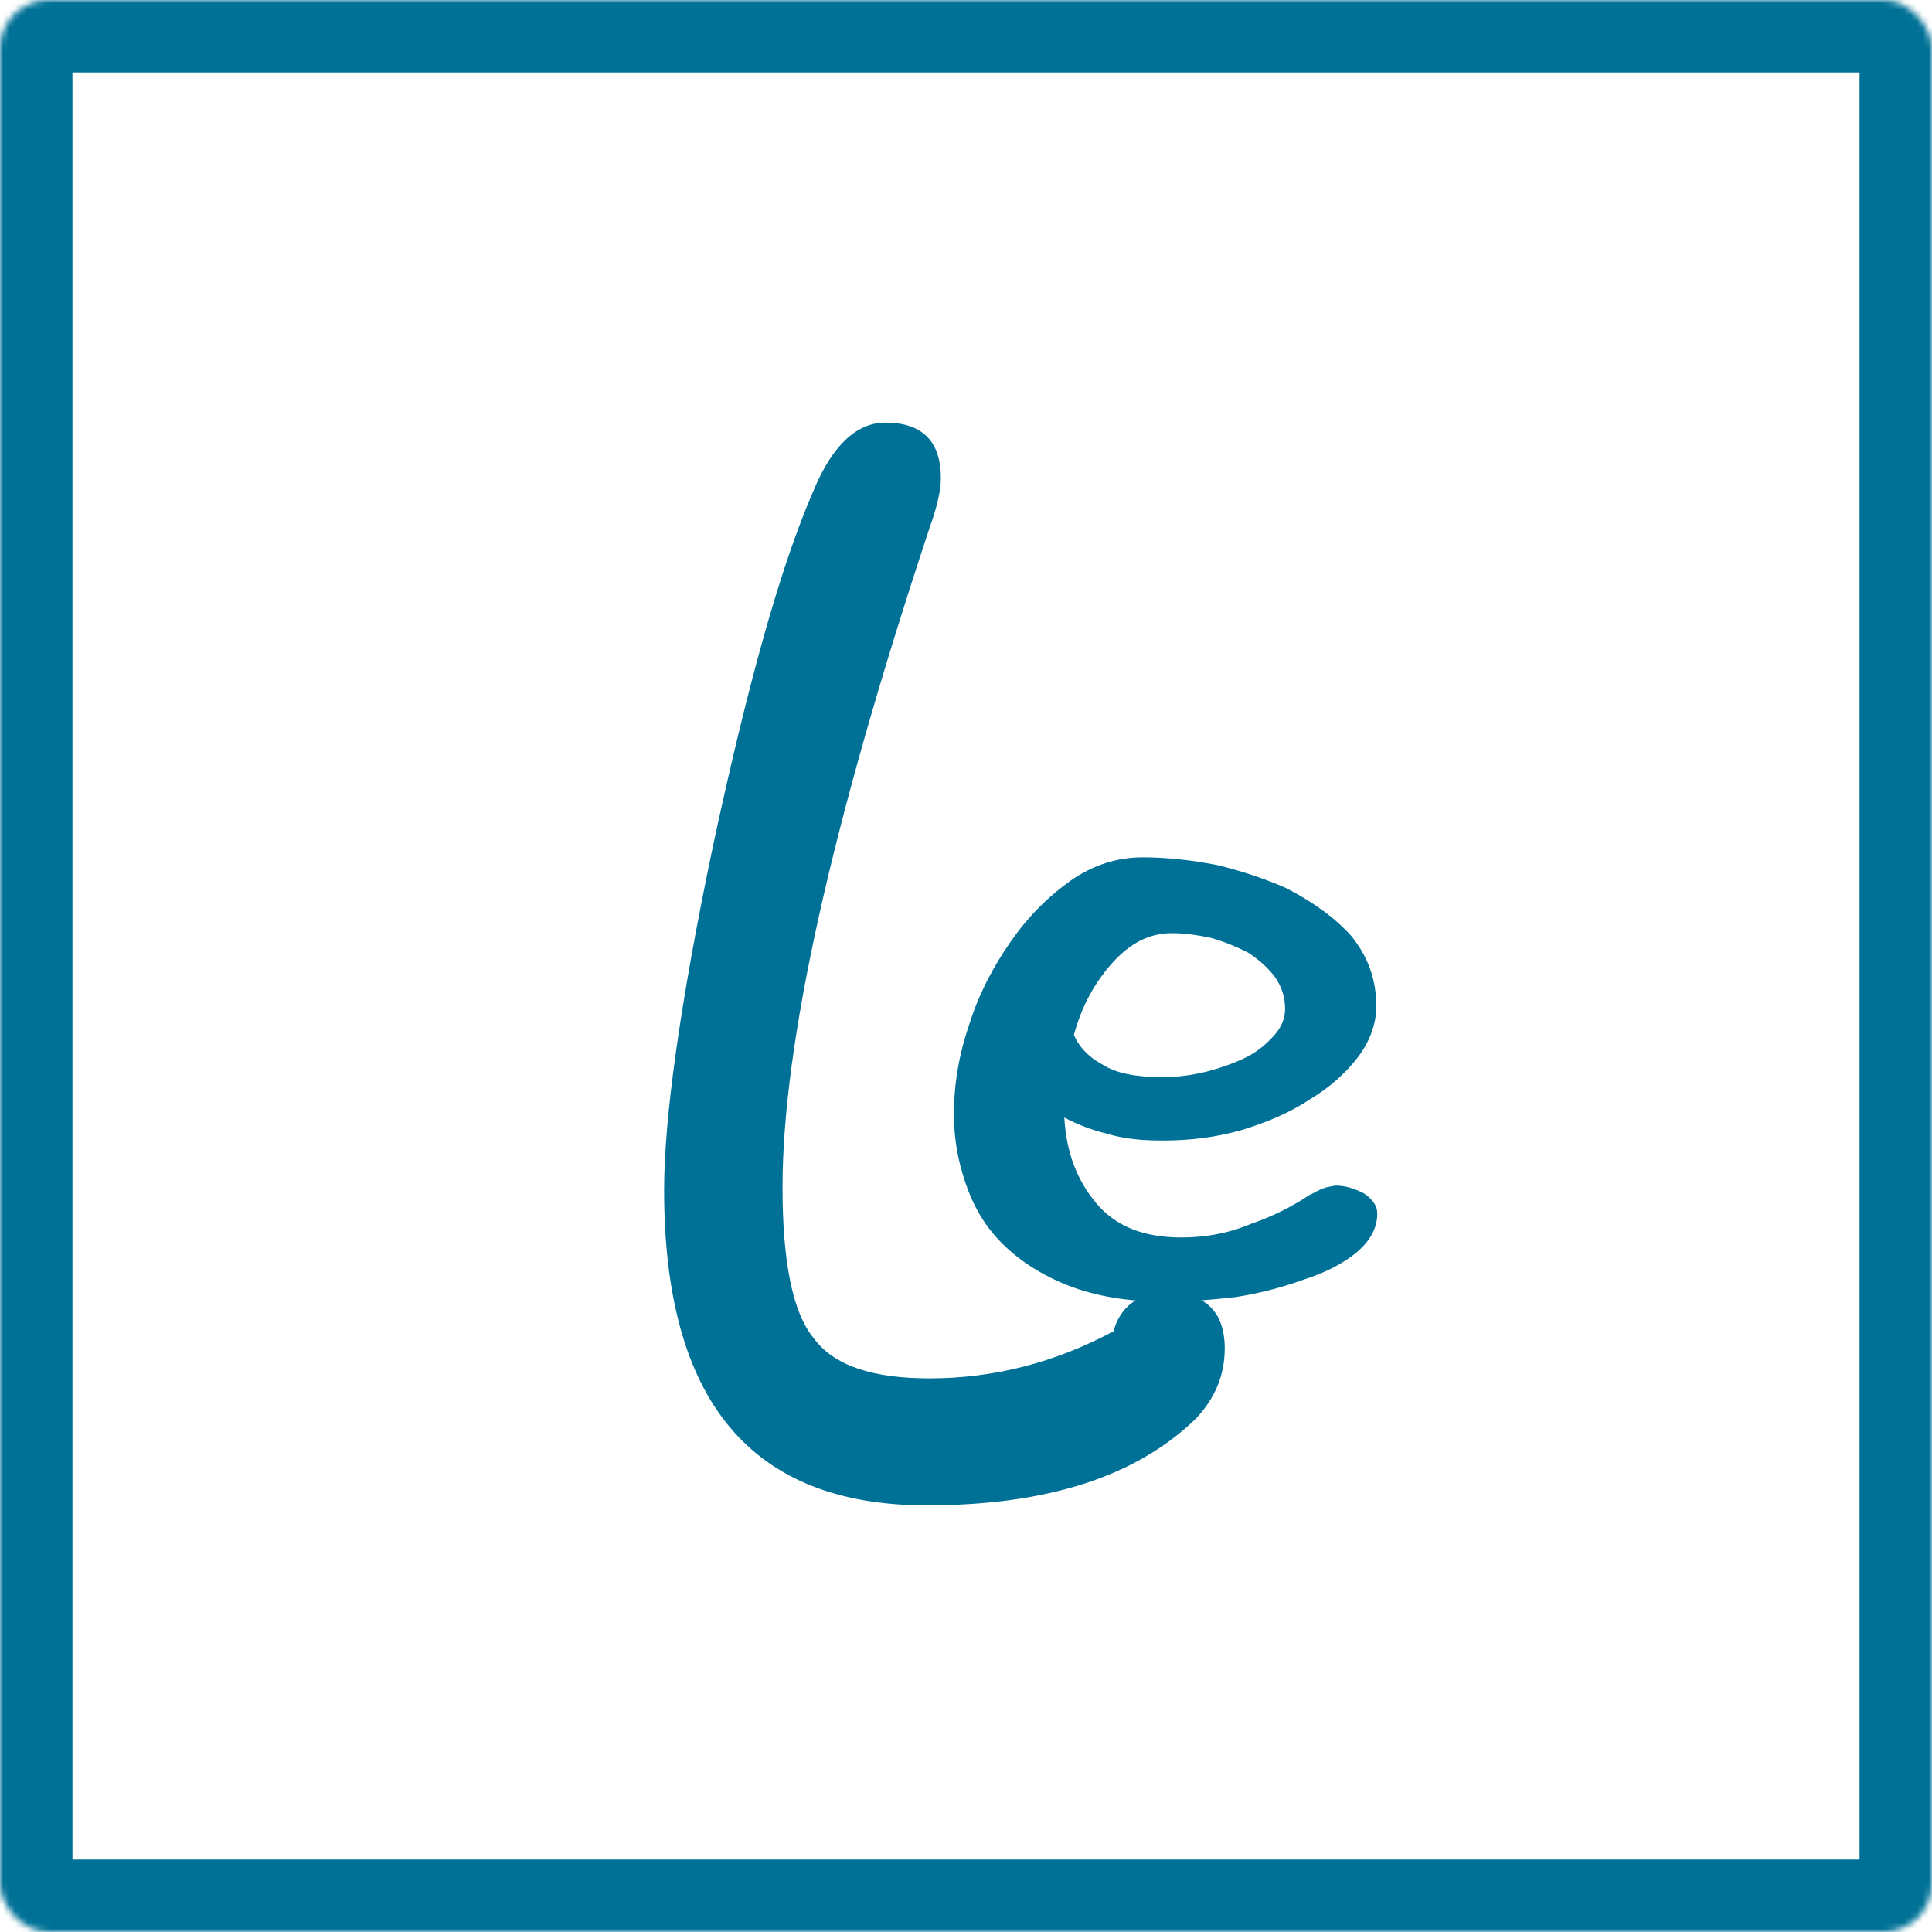 <?xml version="1.0" encoding="UTF-8" standalone="no"?>
<svg width="320px" height="320px" viewBox="0 0 320 320" version="1.1" xmlns="http://www.w3.org/2000/svg" xmlns:xlink="http://www.w3.org/1999/xlink">
    <!-- Generator: Sketch 40.3 (33839) - http://www.bohemiancoding.com/sketch -->
    <title>logo-blue</title>
    <desc>Created with Sketch.</desc>
    <defs>
        <rect id="path-1" x="0" y="0" width="320" height="320" rx="8"></rect>
        <mask id="mask-2" maskContentUnits="userSpaceOnUse" maskUnits="objectBoundingBox" x="0" y="0" width="320" height="320" fill="white">
            <use xlink:href="#path-1"></use>
        </mask>
    </defs>
    <g id="Page-1" stroke="none" stroke-width="1" fill="none" fill-rule="evenodd">
        <g id="Rectangle">
            <use fill-opacity="0" fill="#9B9B9B" fill-rule="evenodd" style="mix-blend-mode: color-dodge;" xlink:href="#path-1"></use>
            <use stroke="#007196" mask="url(#mask-2)" stroke-width="24" xlink:href="#path-1"></use>
        </g>
        <path d="M202.856,223.342 C202.856,217.198 199.548,214.127 193.405,214.127 C188.679,214.127 185.608,216.253 184.426,220.506 C174.739,225.704 164.579,228.303 153.947,228.303 C144.496,228.303 138.117,226.177 134.809,221.688 C131.265,217.435 129.611,208.929 129.611,196.643 C129.611,173.015 137.644,136.629 153.947,87.484 C155.128,84.176 155.837,81.341 155.837,79.215 C155.837,73.072 152.766,70 146.622,70 C141.897,70 137.88,73.78 134.809,81.105 C129.138,94.1 123.704,113.947 118.033,140.41 C112.599,166.4 110,185.302 110,197.115 C110,232.084 124.413,249.332 153.474,249.332 C173.321,249.332 188.207,244.606 198.13,234.919 C201.202,231.611 202.856,227.831 202.856,223.342 L202.856,223.342 Z" id="L" fill="#007196"></path>
        <path d="M228.12,200.99 C228.12,199.718 227.325,198.605 225.894,197.651 C224.304,196.856 222.873,196.379 221.283,196.379 C220.965,196.379 220.329,196.538 219.534,196.697 C218.58,197.015 217.785,197.492 216.831,197.969 C213.969,199.877 210.789,201.467 207.132,202.739 C203.316,204.329 199.5,204.965 195.683,204.965 C189.323,204.965 184.712,203.057 181.532,199.241 C178.352,195.425 176.603,190.814 176.285,185.09 C178.352,186.203 180.737,187.157 183.44,187.793 C185.984,188.588 189.005,188.906 192.503,188.906 C196.956,188.906 201.249,188.429 205.701,187.157 C209.835,185.885 213.651,184.295 216.99,182.069 C220.17,180.161 222.873,177.775 224.94,175.072 C226.848,172.528 227.961,169.666 227.961,166.645 C227.961,162.193 226.53,158.377 223.827,155.038 C220.965,151.858 217.308,149.314 213.015,147.088 C209.358,145.498 205.542,144.226 201.567,143.272 C197.433,142.477 193.298,142 189.323,142 C185.03,142 181.055,143.272 177.398,145.816 C173.582,148.519 170.243,151.858 167.381,155.992 C164.519,160.126 162.134,164.578 160.544,169.666 C158.795,174.754 158,179.683 158,184.613 C158,188.429 158.636,192.245 159.908,195.902 C161.18,199.718 163.088,203.057 165.95,205.919 C168.812,208.781 172.469,211.166 176.921,212.915 C181.373,214.664 186.779,215.618 193.298,215.618 C196.797,215.618 200.613,215.3 204.747,214.823 C208.722,214.187 212.379,213.233 215.877,211.961 C219.375,210.848 222.237,209.417 224.622,207.509 C226.848,205.601 228.12,203.534 228.12,200.99 L228.12,200.99 Z M212.856,167.122 C212.856,168.712 212.22,170.143 211.107,171.415 C209.835,172.846 208.404,174.118 206.496,175.072 C204.588,176.026 202.362,176.821 199.977,177.457 C197.433,178.093 195.047,178.411 192.503,178.411 C188.21,178.411 184.871,177.775 182.645,176.344 C180.26,175.072 178.67,173.323 177.875,171.415 C179.147,166.645 181.373,162.67 184.235,159.49 C187.097,156.31 190.277,154.561 194.093,154.561 C196.161,154.561 198.387,154.879 200.613,155.356 C202.839,155.992 204.747,156.787 206.655,157.741 C208.404,158.854 209.835,160.126 211.107,161.716 C212.22,163.306 212.856,165.055 212.856,167.122 L212.856,167.122 Z" id="e" fill="#007196"></path>
    </g>
</svg>
